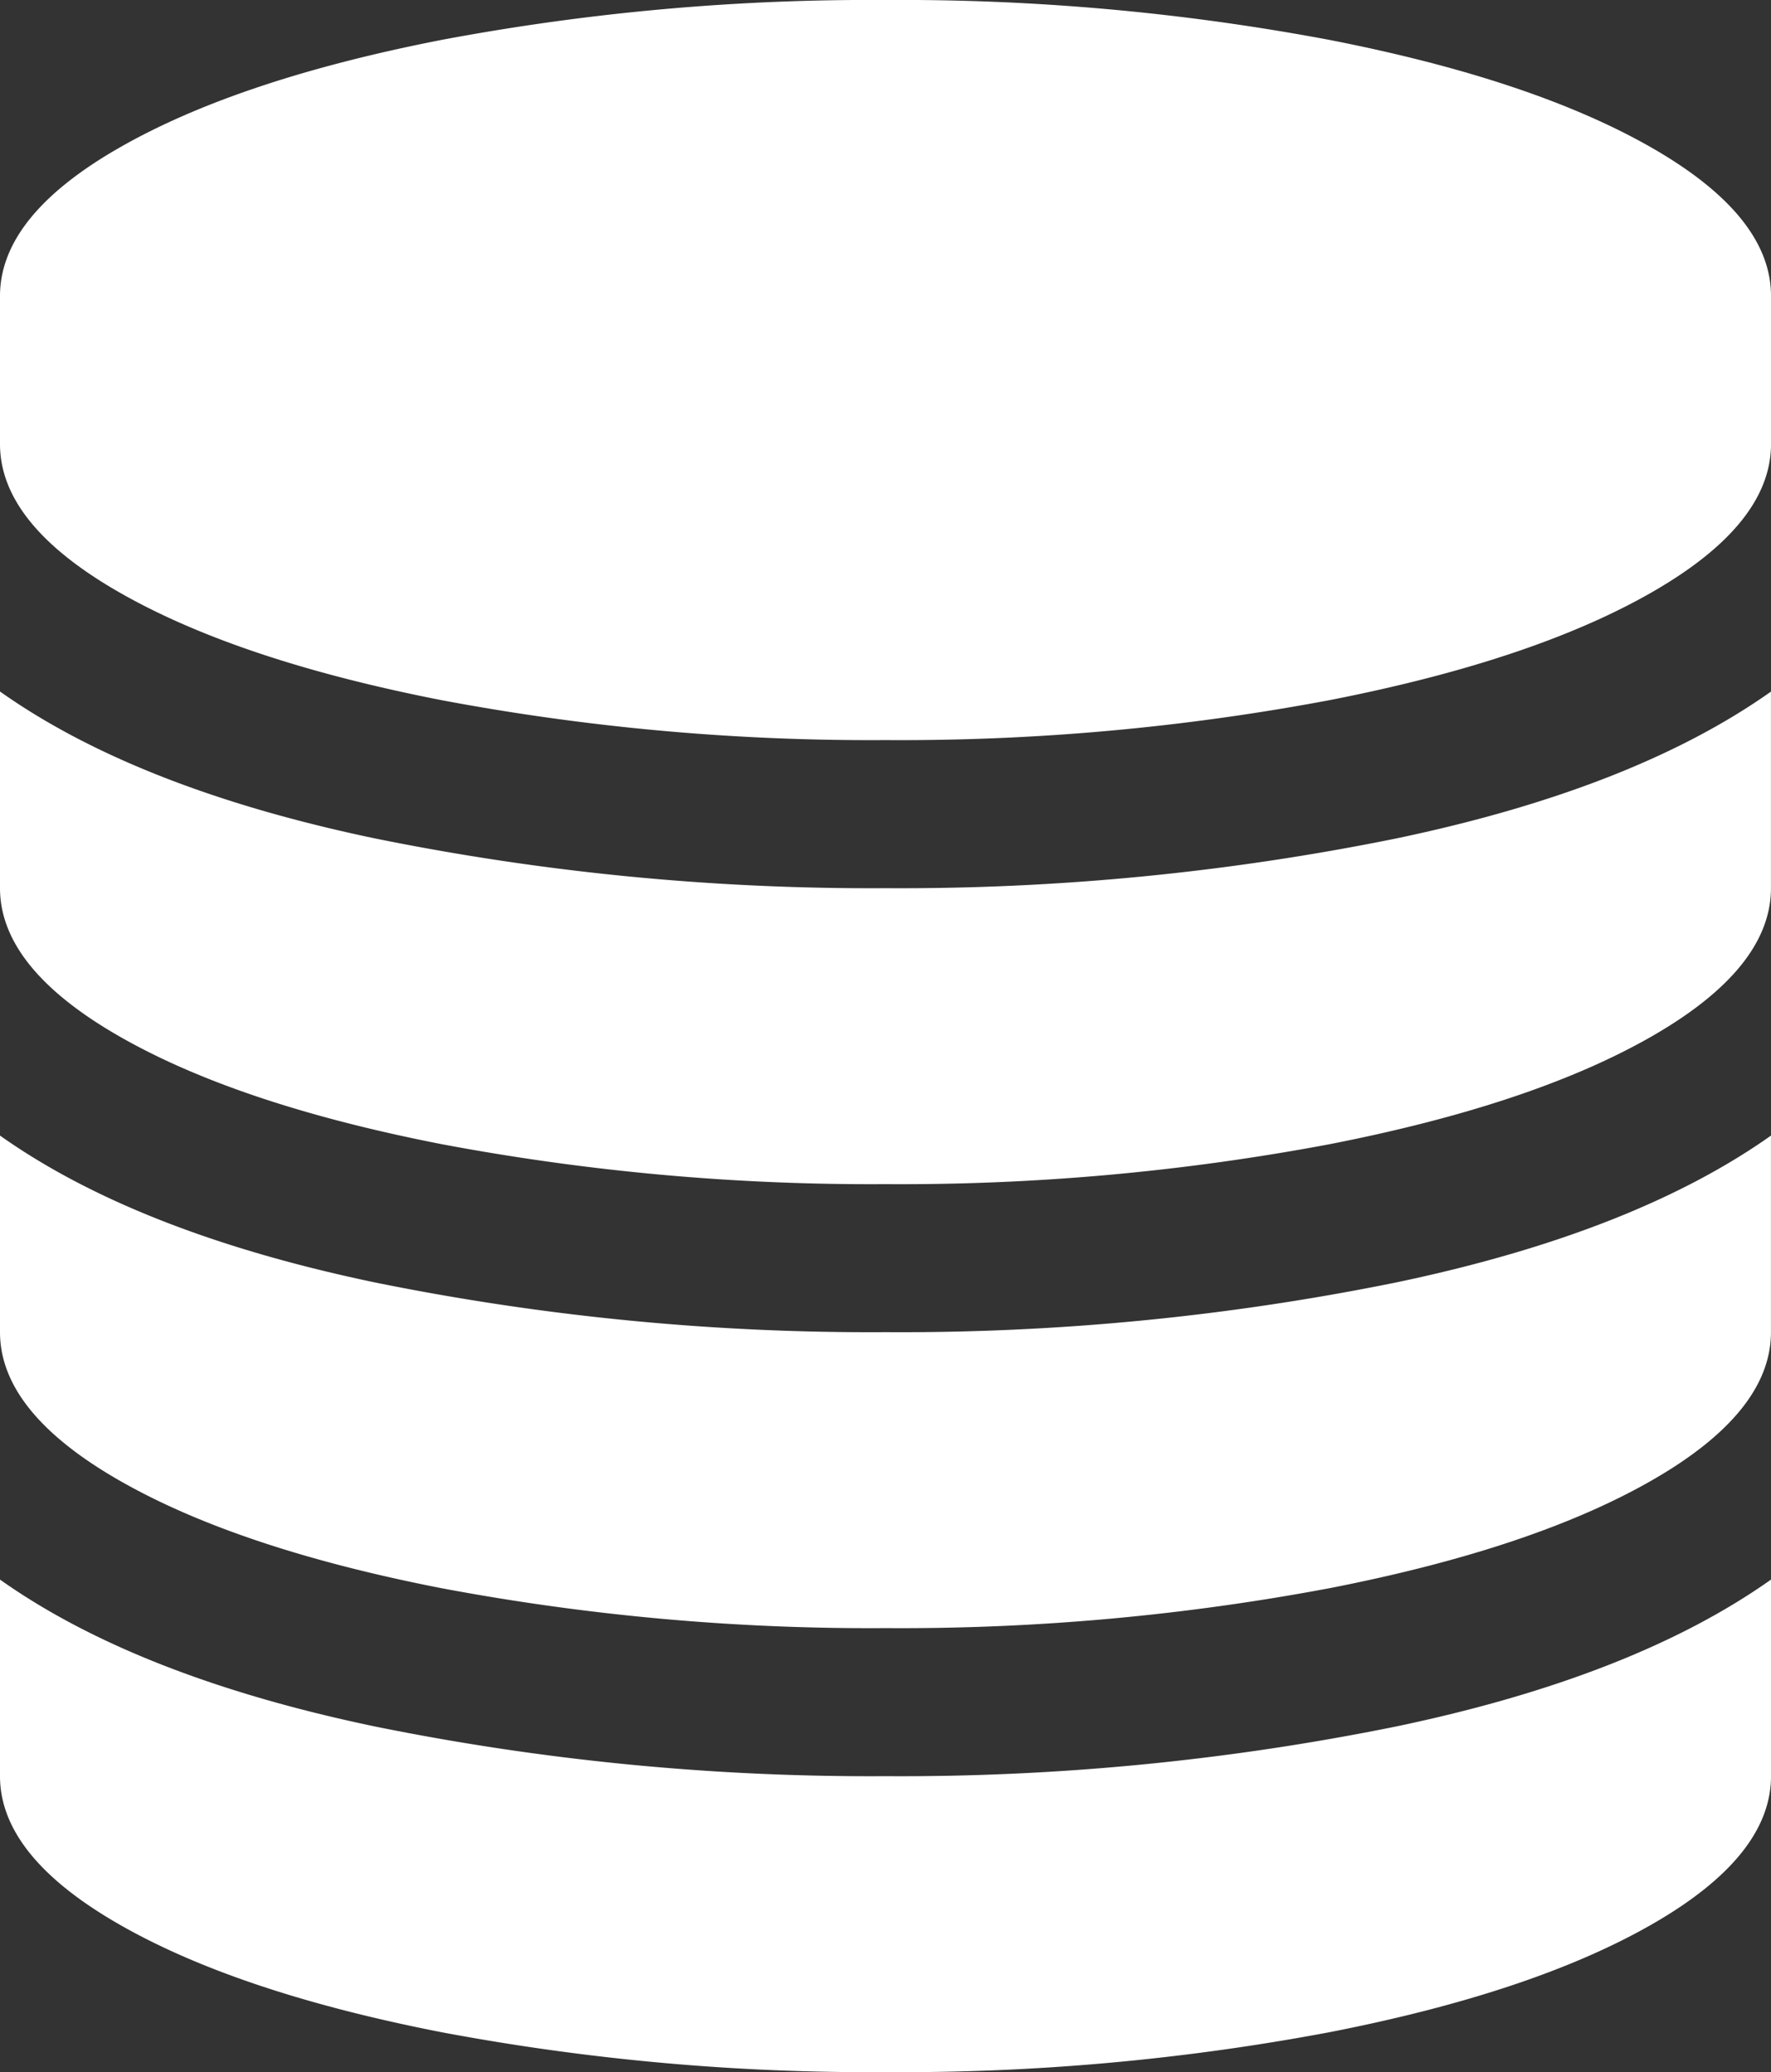 <svg xmlns="http://www.w3.org/2000/svg" width="109.977" height="128.642" viewBox="0 0 109.977 128.642"><rect x="0" y="0" width="109.977" height="128.642" fill="#333333" stroke="none"/><g transform="translate(0 -0.979)"><path d="M0,43.908v12.2q0,4.95,7.375,9.187t20.047,6.713A143.853,143.853,0,0,0,54.989,74.49a143.835,143.835,0,0,0,27.567-2.477Q95.228,69.536,102.6,65.3t7.375-9.187v-12.2q-8.522,6.031-23.27,9.117a154.71,154.71,0,0,1-31.718,3.087A154.71,154.71,0,0,1,23.27,53.025Q8.521,49.938,0,43.908ZM0,99.039v12.2q0,4.954,7.375,9.19t20.047,6.71a143.85,143.85,0,0,0,27.567,2.477,143.833,143.833,0,0,0,27.567-2.477q12.672-2.477,20.047-6.71t7.375-9.19v-12.2q-8.522,6.031-23.27,9.117a154.71,154.71,0,0,1-31.718,3.087,154.71,154.71,0,0,1-31.718-3.087Q8.521,105.073,0,99.039ZM0,71.475v12.2q0,4.954,7.375,9.19t20.047,6.71a143.852,143.852,0,0,0,27.567,2.477,143.834,143.834,0,0,0,27.567-2.477Q95.228,97.1,102.6,92.867t7.375-9.19v-12.2q-8.522,6.027-23.27,9.115a154.546,154.546,0,0,1-31.718,3.087A154.546,154.546,0,0,1,23.27,80.59Q8.521,77.506,0,71.475ZM7.375,10.169Q0,14.4,0,19.356v9.19Q0,33.5,7.375,37.733t20.047,6.713a143.852,143.852,0,0,0,27.567,2.477,143.835,143.835,0,0,0,27.567-2.477q12.672-2.477,20.047-6.713t7.375-9.187v-9.19q0-4.95-7.375-9.187T82.555,3.456A143.835,143.835,0,0,0,54.989.979,143.852,143.852,0,0,0,27.422,3.456Q14.749,5.933,7.375,10.169Z" transform="translate(0 0)" fill="#fff" fill-rule="evenodd"/></g></svg>